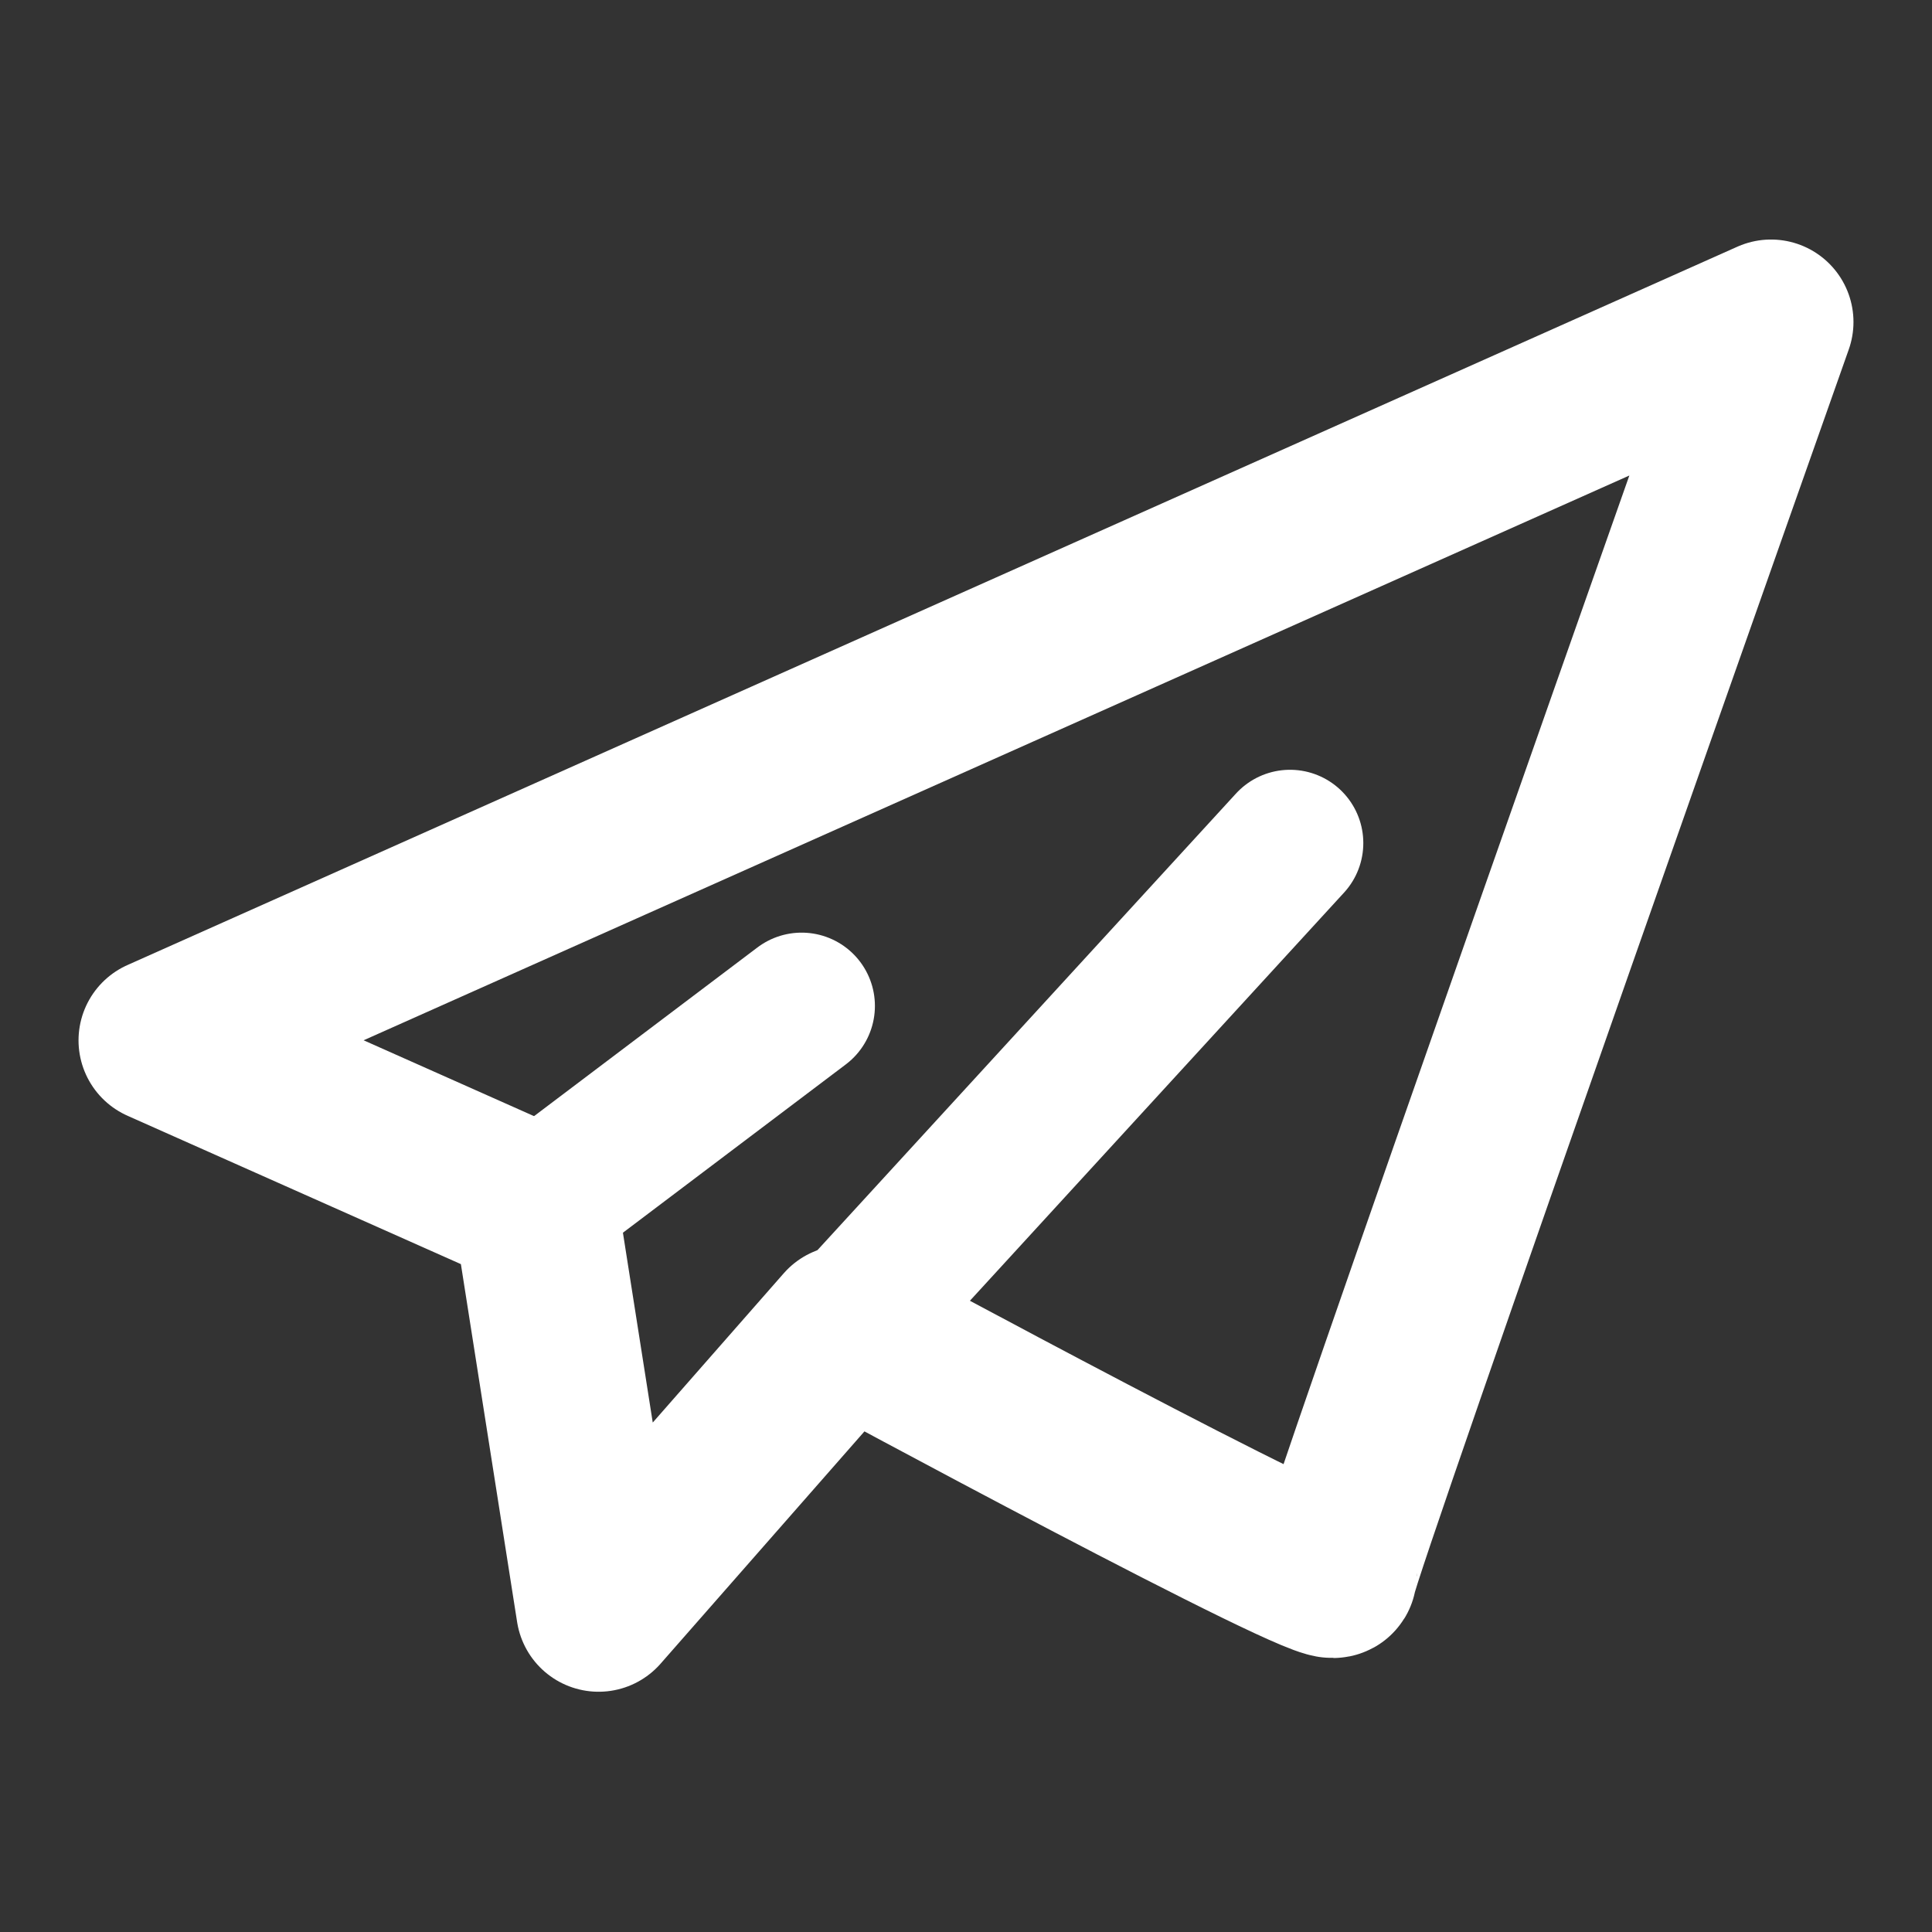 <svg width="24" height="24" viewBox="0 0 24 24" fill="none" xmlns="http://www.w3.org/2000/svg">
<rect x="0" y="0" width="24" height="24" fill="#333333" stroke="none"/>
<path d="M22 4L2 12.924L6.651 14.994L7.436 19.991L10.506 16.493C10.506 16.493 16.575 19.777 16.575 19.562C16.575 19.347 22 4 22 4Z" stroke="white" stroke-width="2.049" stroke-miterlimit="10" stroke-linecap="round" stroke-linejoin="round"/>
<path d="M6.65 14.994L9.958 12.496" stroke="white" stroke-width="1.821" stroke-miterlimit="10" stroke-linecap="round" stroke-linejoin="round"/>
<path d="M10.506 16.494L16.025 10.473" stroke="white" stroke-width="1.821" stroke-miterlimit="10" stroke-linecap="round" stroke-linejoin="round"/>
</svg>
